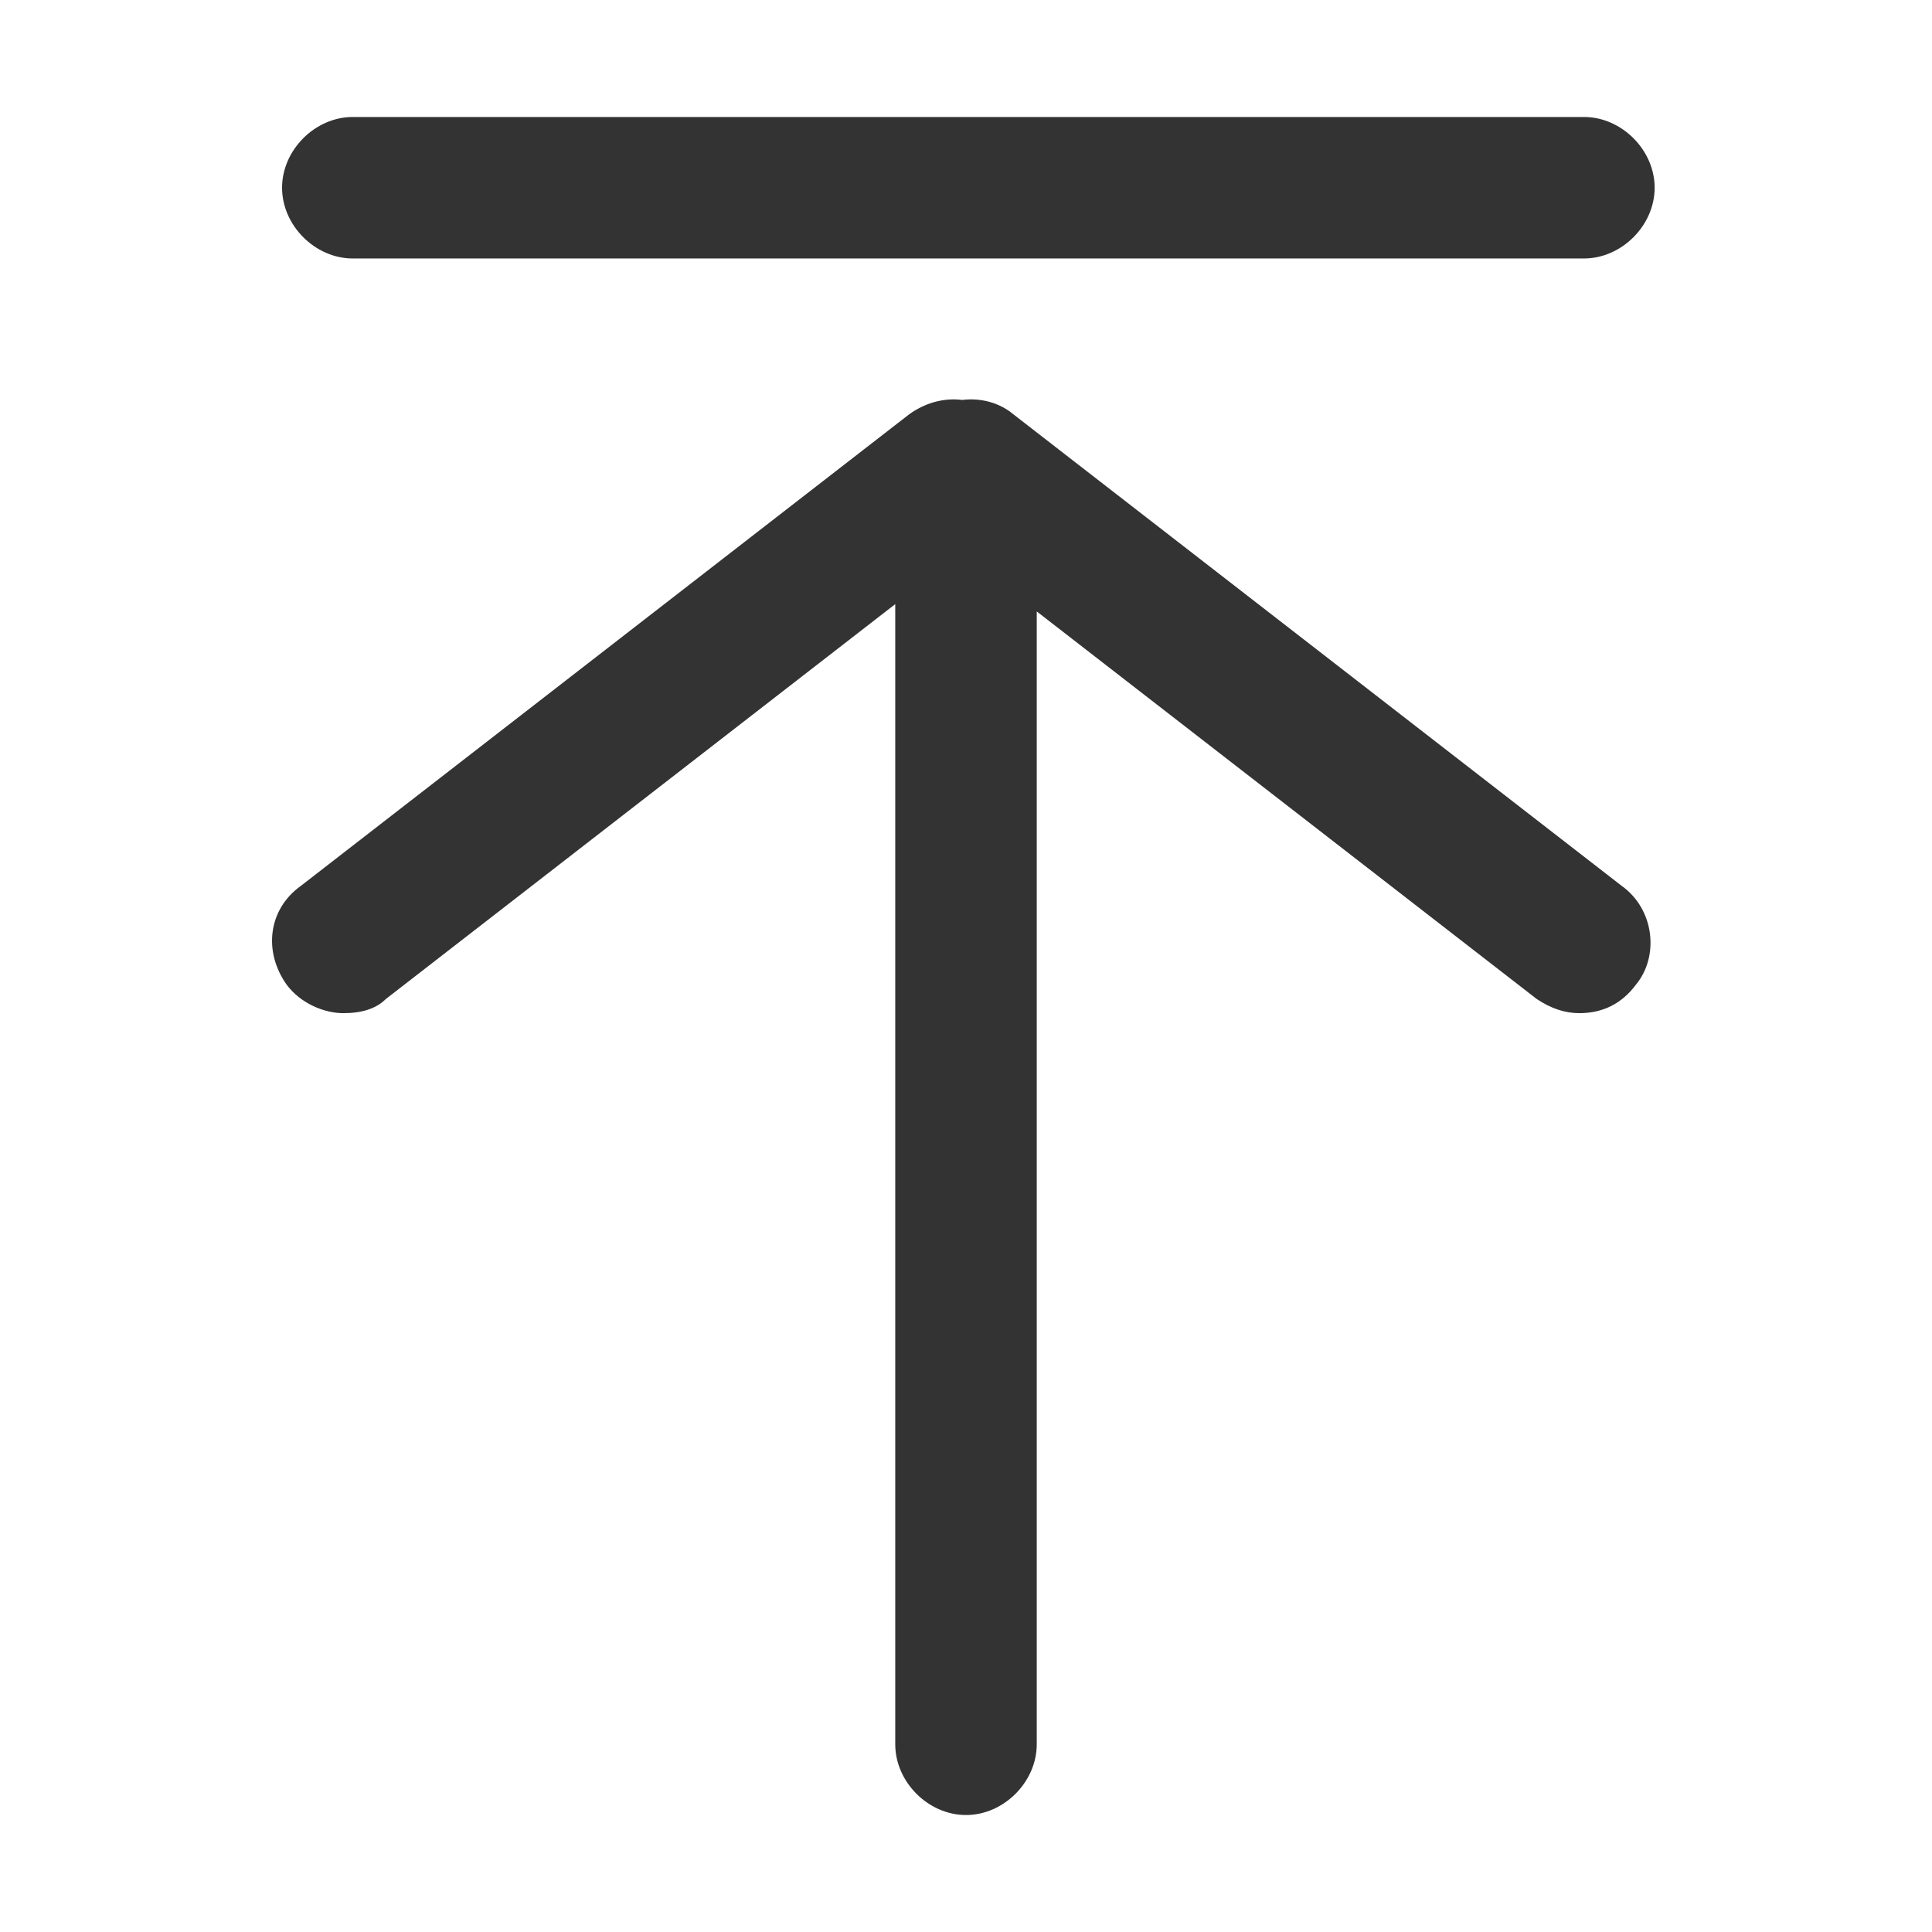 <svg xmlns="http://www.w3.org/2000/svg" viewBox="0 0 1024 1024" version="1.1"><path d="M182 537c-9.999 0-22.5-4.999-30-14.999-12.5-17.5-10-40 7.5-52.501L482 219.5c17.499-12.5 39.999-10 52.5 7.5s10 40-7.5 52.501L204.5 529.499c-5 5-12.5 7.5-22.5 7.5z m655 0c-7.501 0-15-2.5-22.5-7.5L492 279.5c-17.499-12.501-20-37.5-7.5-52.501 12.5-17.499 37.5-20 52.5-7.5l322.501 250c17.499 12.501 20 37.5 7.5 52.501-7.5 10-17.5 14.999-30 14.999zM512 962c-20 0-37.5-17.5-37.5-37.5v-675c0-20 17.5-37.499 37.5-37.499s37.5 17.499 37.5 37.499v675c0 20-17.5 37.5-37.5 37.5zM839.5 137h-652.5c-20 0-37.499-17.499-37.499-37.499S166.999 62 187 62h652.5c20 0 37.5 17.5 37.5 37.5s-17.5 37.499-37.5 37.499z" fill="#333333" p-id="7902"></path></svg>